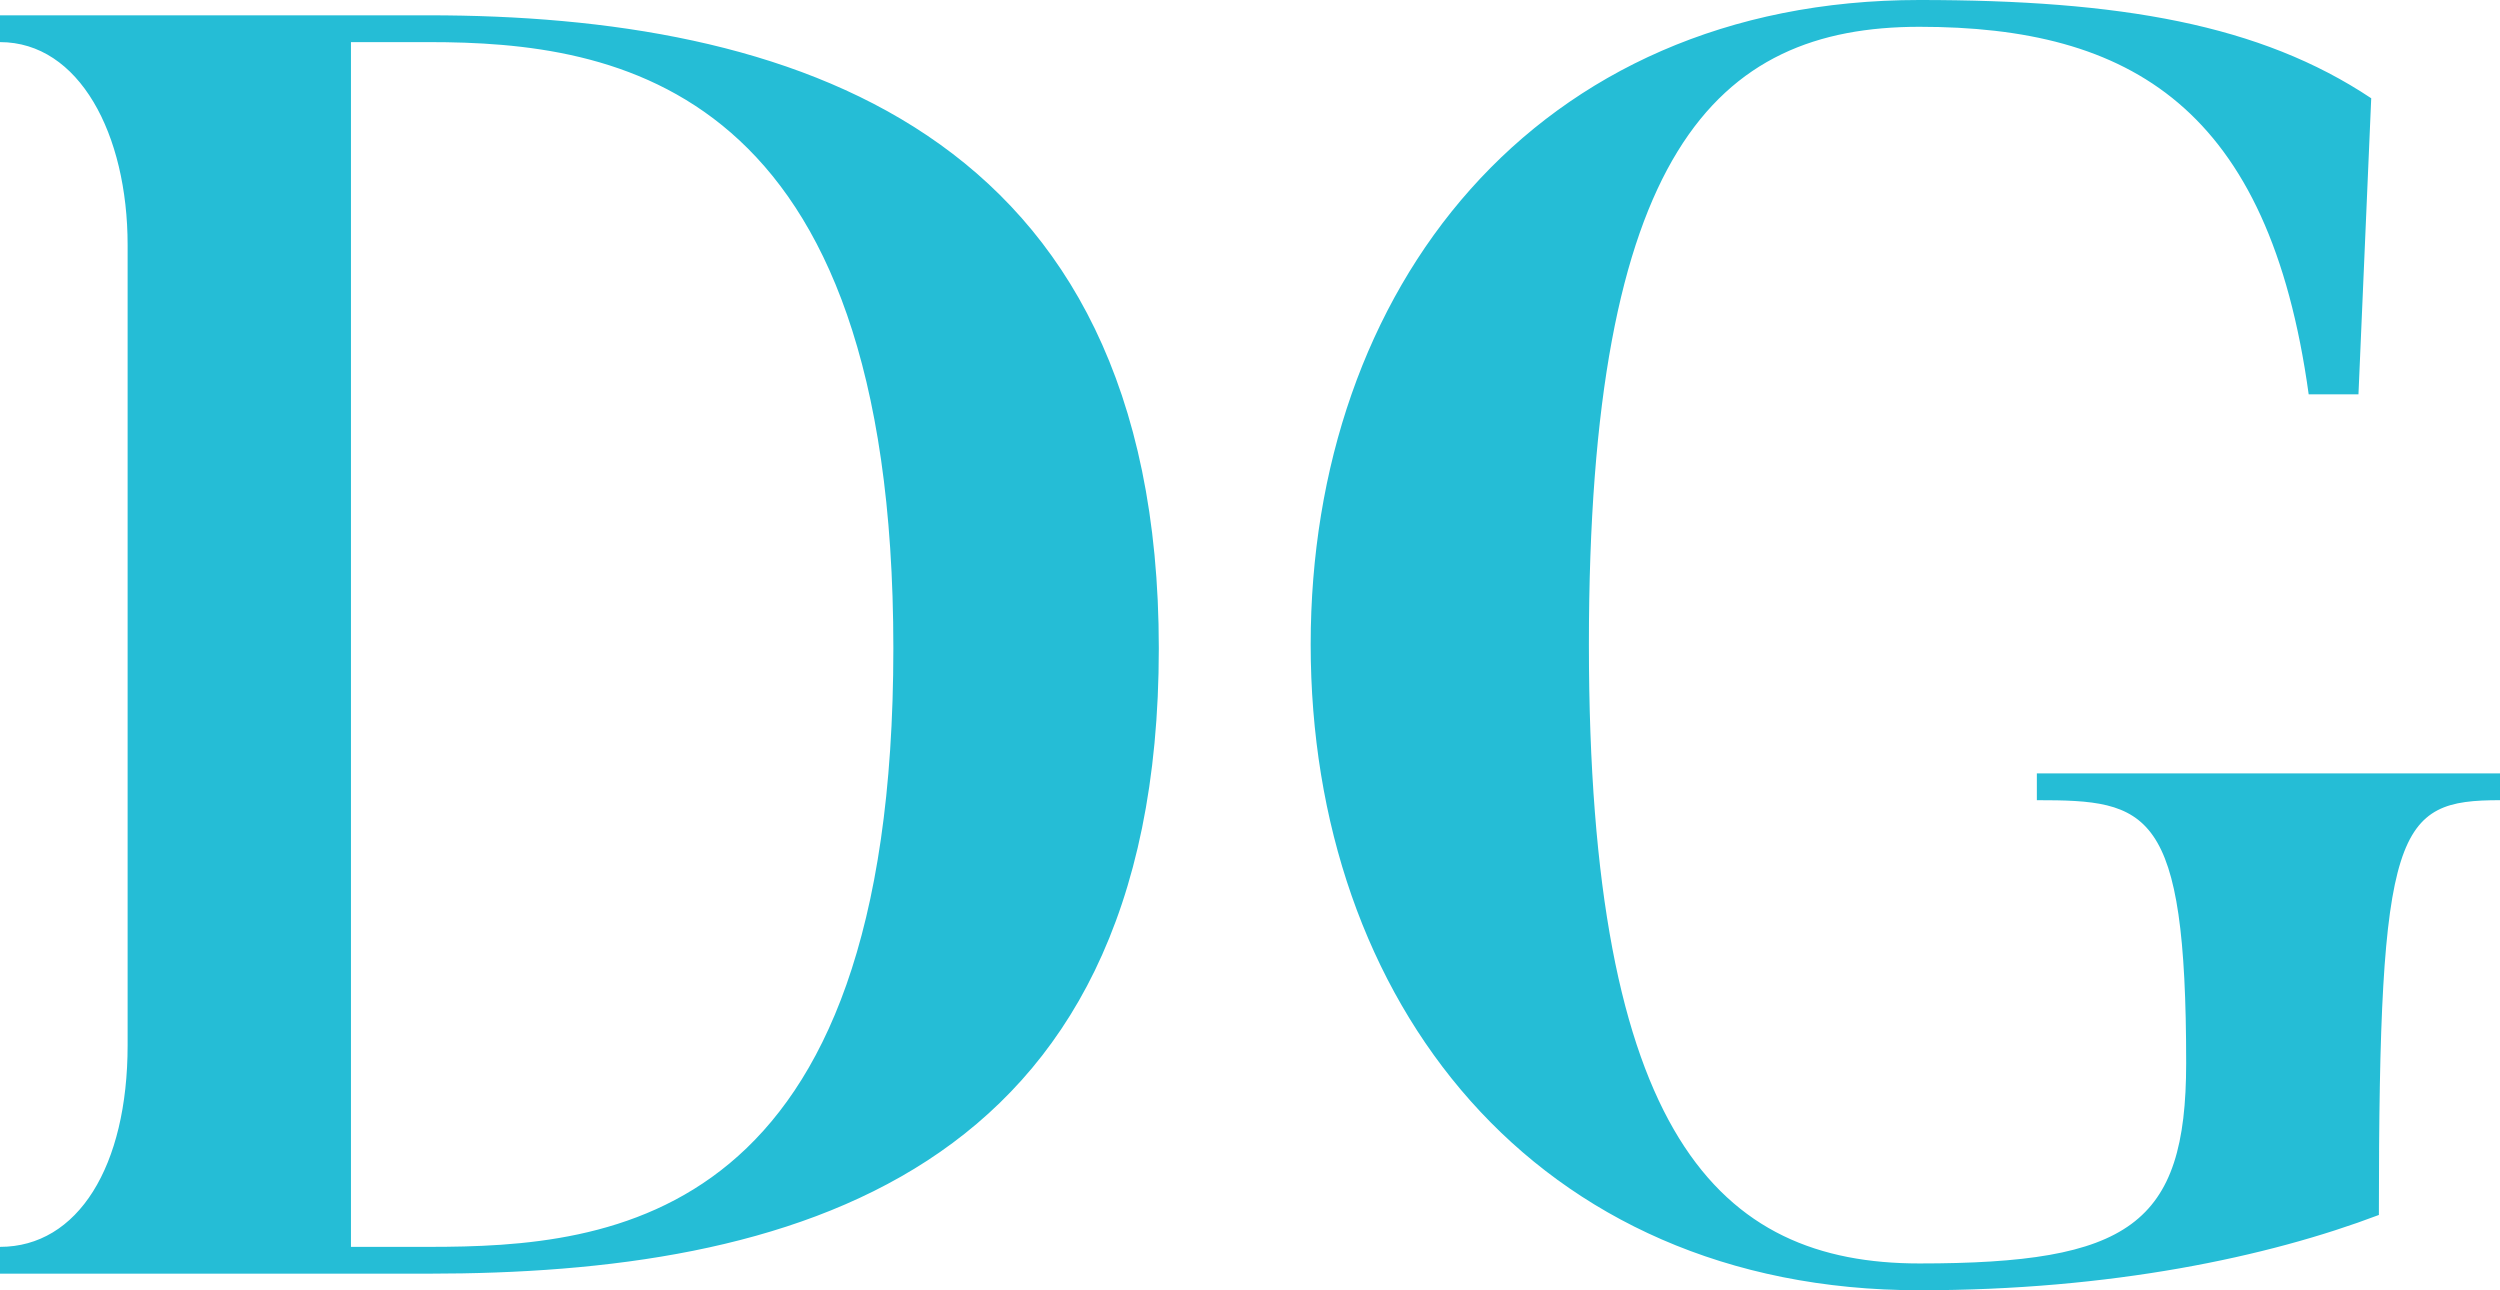 <svg data-v-423bf9ae="" xmlns="http://www.w3.org/2000/svg" viewBox="0 0 116.261 60" class="font"><!----><!----><!----><g data-v-423bf9ae="" id="c8896069-2371-41e7-8e74-0f19206e2653" fill="#25BDD6" transform="matrix(5.935,0,0,5.935,-3.383,-1.84)"><path d="M7.57 5.39C7.57 9.90 5.36 10.08 3.93 10.08L3.32 10.08L3.32 0.64L3.93 0.64C5.39 0.64 7.57 0.95 7.57 5.39ZM9.65 5.39C9.65 1.29 6.72 0.43 3.93 0.43L0.57 0.43L0.57 0.64C1.19 0.64 1.57 1.36 1.57 2.23L1.57 8.50C1.57 9.45 1.18 10.08 0.57 10.08L0.57 10.29L3.93 10.29C6.72 10.29 9.65 9.56 9.65 5.39ZM16.53 6.37L16.53 6.58C17.40 6.58 17.70 6.64 17.70 8.64C17.70 9.91 17.25 10.21 15.61 10.21C14.04 10.21 13.02 9.21 13.02 5.36C13.02 1.51 14.01 0.52 15.61 0.52C17.26 0.52 18.35 1.15 18.66 3.40L19.05 3.40L19.15 1.08C18.28 0.50 17.18 0.31 15.61 0.31C12.59 0.31 10.84 2.58 10.84 5.36C10.84 8.15 12.59 10.42 15.61 10.42C17.11 10.42 18.34 10.16 19.21 9.83C19.21 6.78 19.35 6.58 20.16 6.58L20.16 6.37Z"></path></g><!----><!----></svg>
